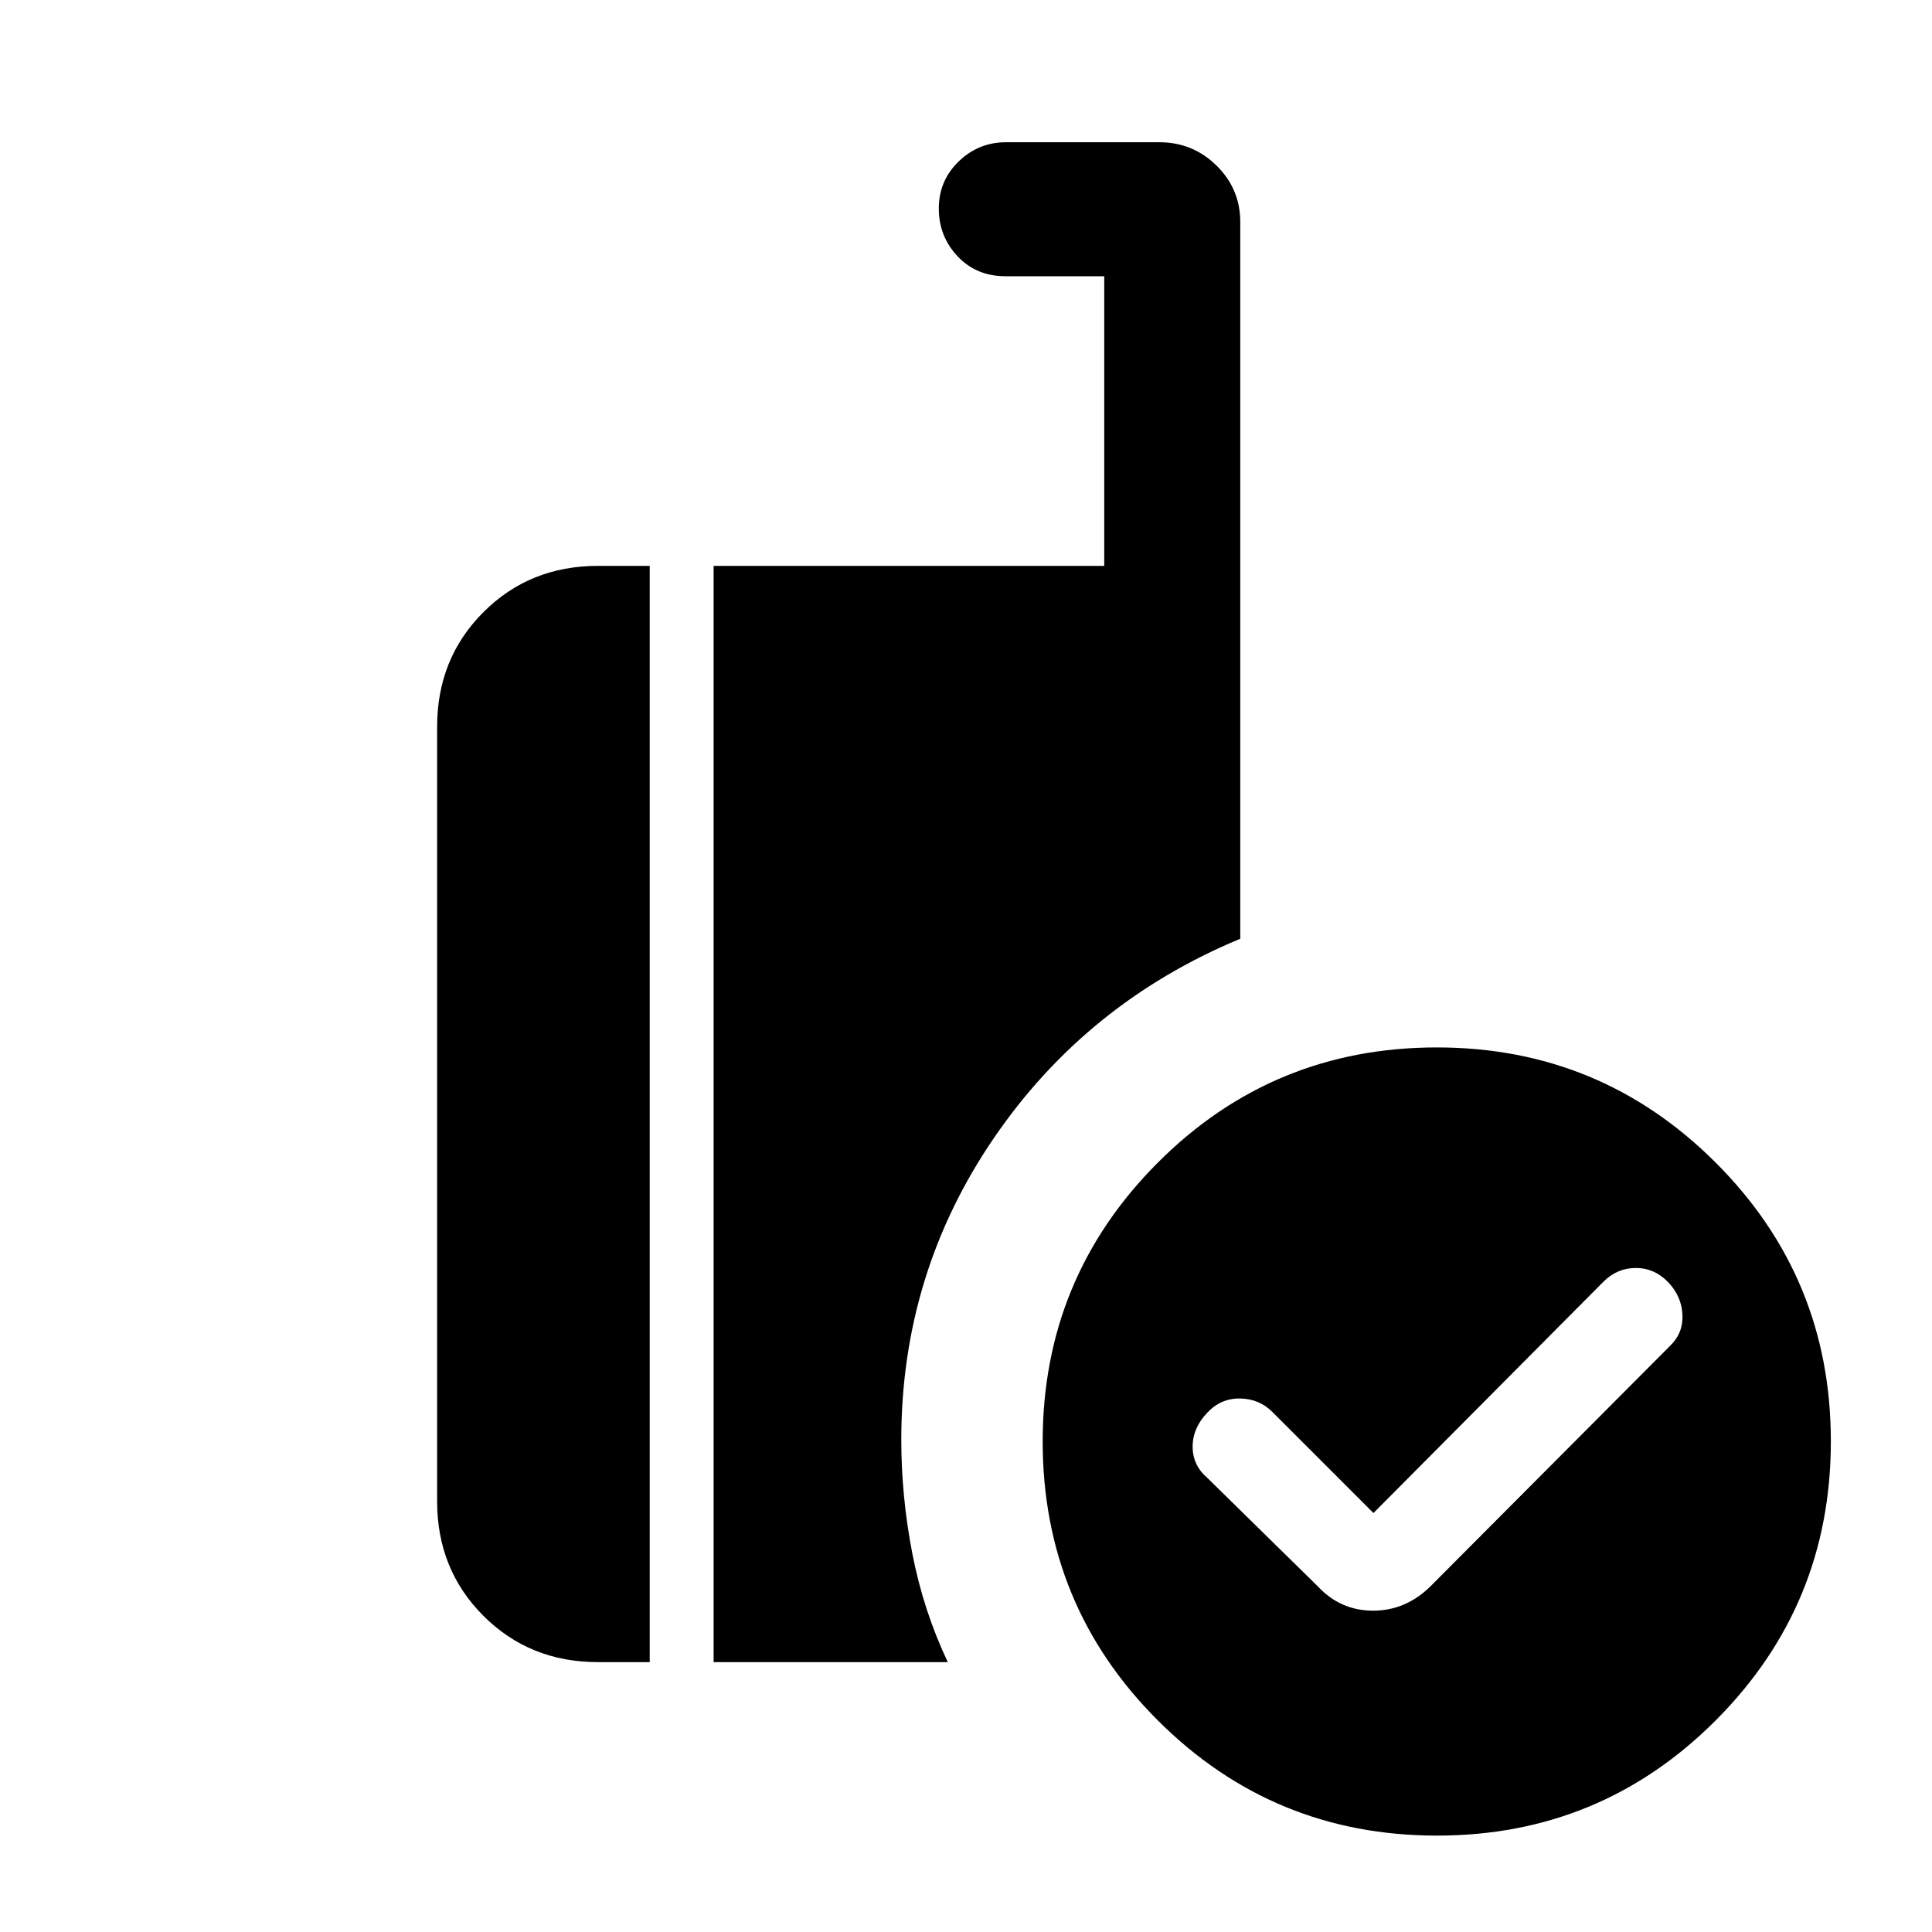 <svg xmlns="http://www.w3.org/2000/svg" height="40" viewBox="0 -960 960 960" width="40"><path d="m682.461-208.18-50.154-50.154q-6.484-6.564-16.016-6.756-9.533-.192-16.317 6.956-7.359 7.677-7.359 16.981 0 9.304 7.395 15.599l54.861 53.861q11.224 12.025 27.401 12.025t28.445-12.025l119.055-119.48q6.662-6.381 6.226-15.558-.435-9.177-7.128-16.192-6.81-7.026-16.064-7.026-9.253 0-16.136 6.893L682.461-208.18ZM714.012-47.9q-81.357 0-138.633-57.176-57.276-57.177-57.276-138.681 0-81.228 57.177-138.504 57.177-57.276 138.681-57.276 81.228 0 138.504 57.186 57.276 57.187 57.276 138.543 0 81.357-57.187 138.632Q795.368-47.9 714.012-47.9ZM354.59-134.104v-544.715h194.103v-143.924h-49.077q-14.466 0-23.797-9.905-9.331-9.904-9.331-23.736t9.873-23.39q9.873-9.557 23.588-9.557h76.05q16.691 0 28.486 11.603 11.796 11.604 11.796 28.012v356.177q-76.48 31.776-122.457 99.076-45.977 67.3-45.977 149.847 0 28.326 5.5 56.637t17.602 53.875H354.59Zm-57.486 0q-33.904 0-56.9-22.997-22.997-22.996-22.997-56.9v-384.921q0-33.904 22.997-56.9 22.996-22.997 56.9-22.997h25.743v544.715h-25.743Z"/></svg>